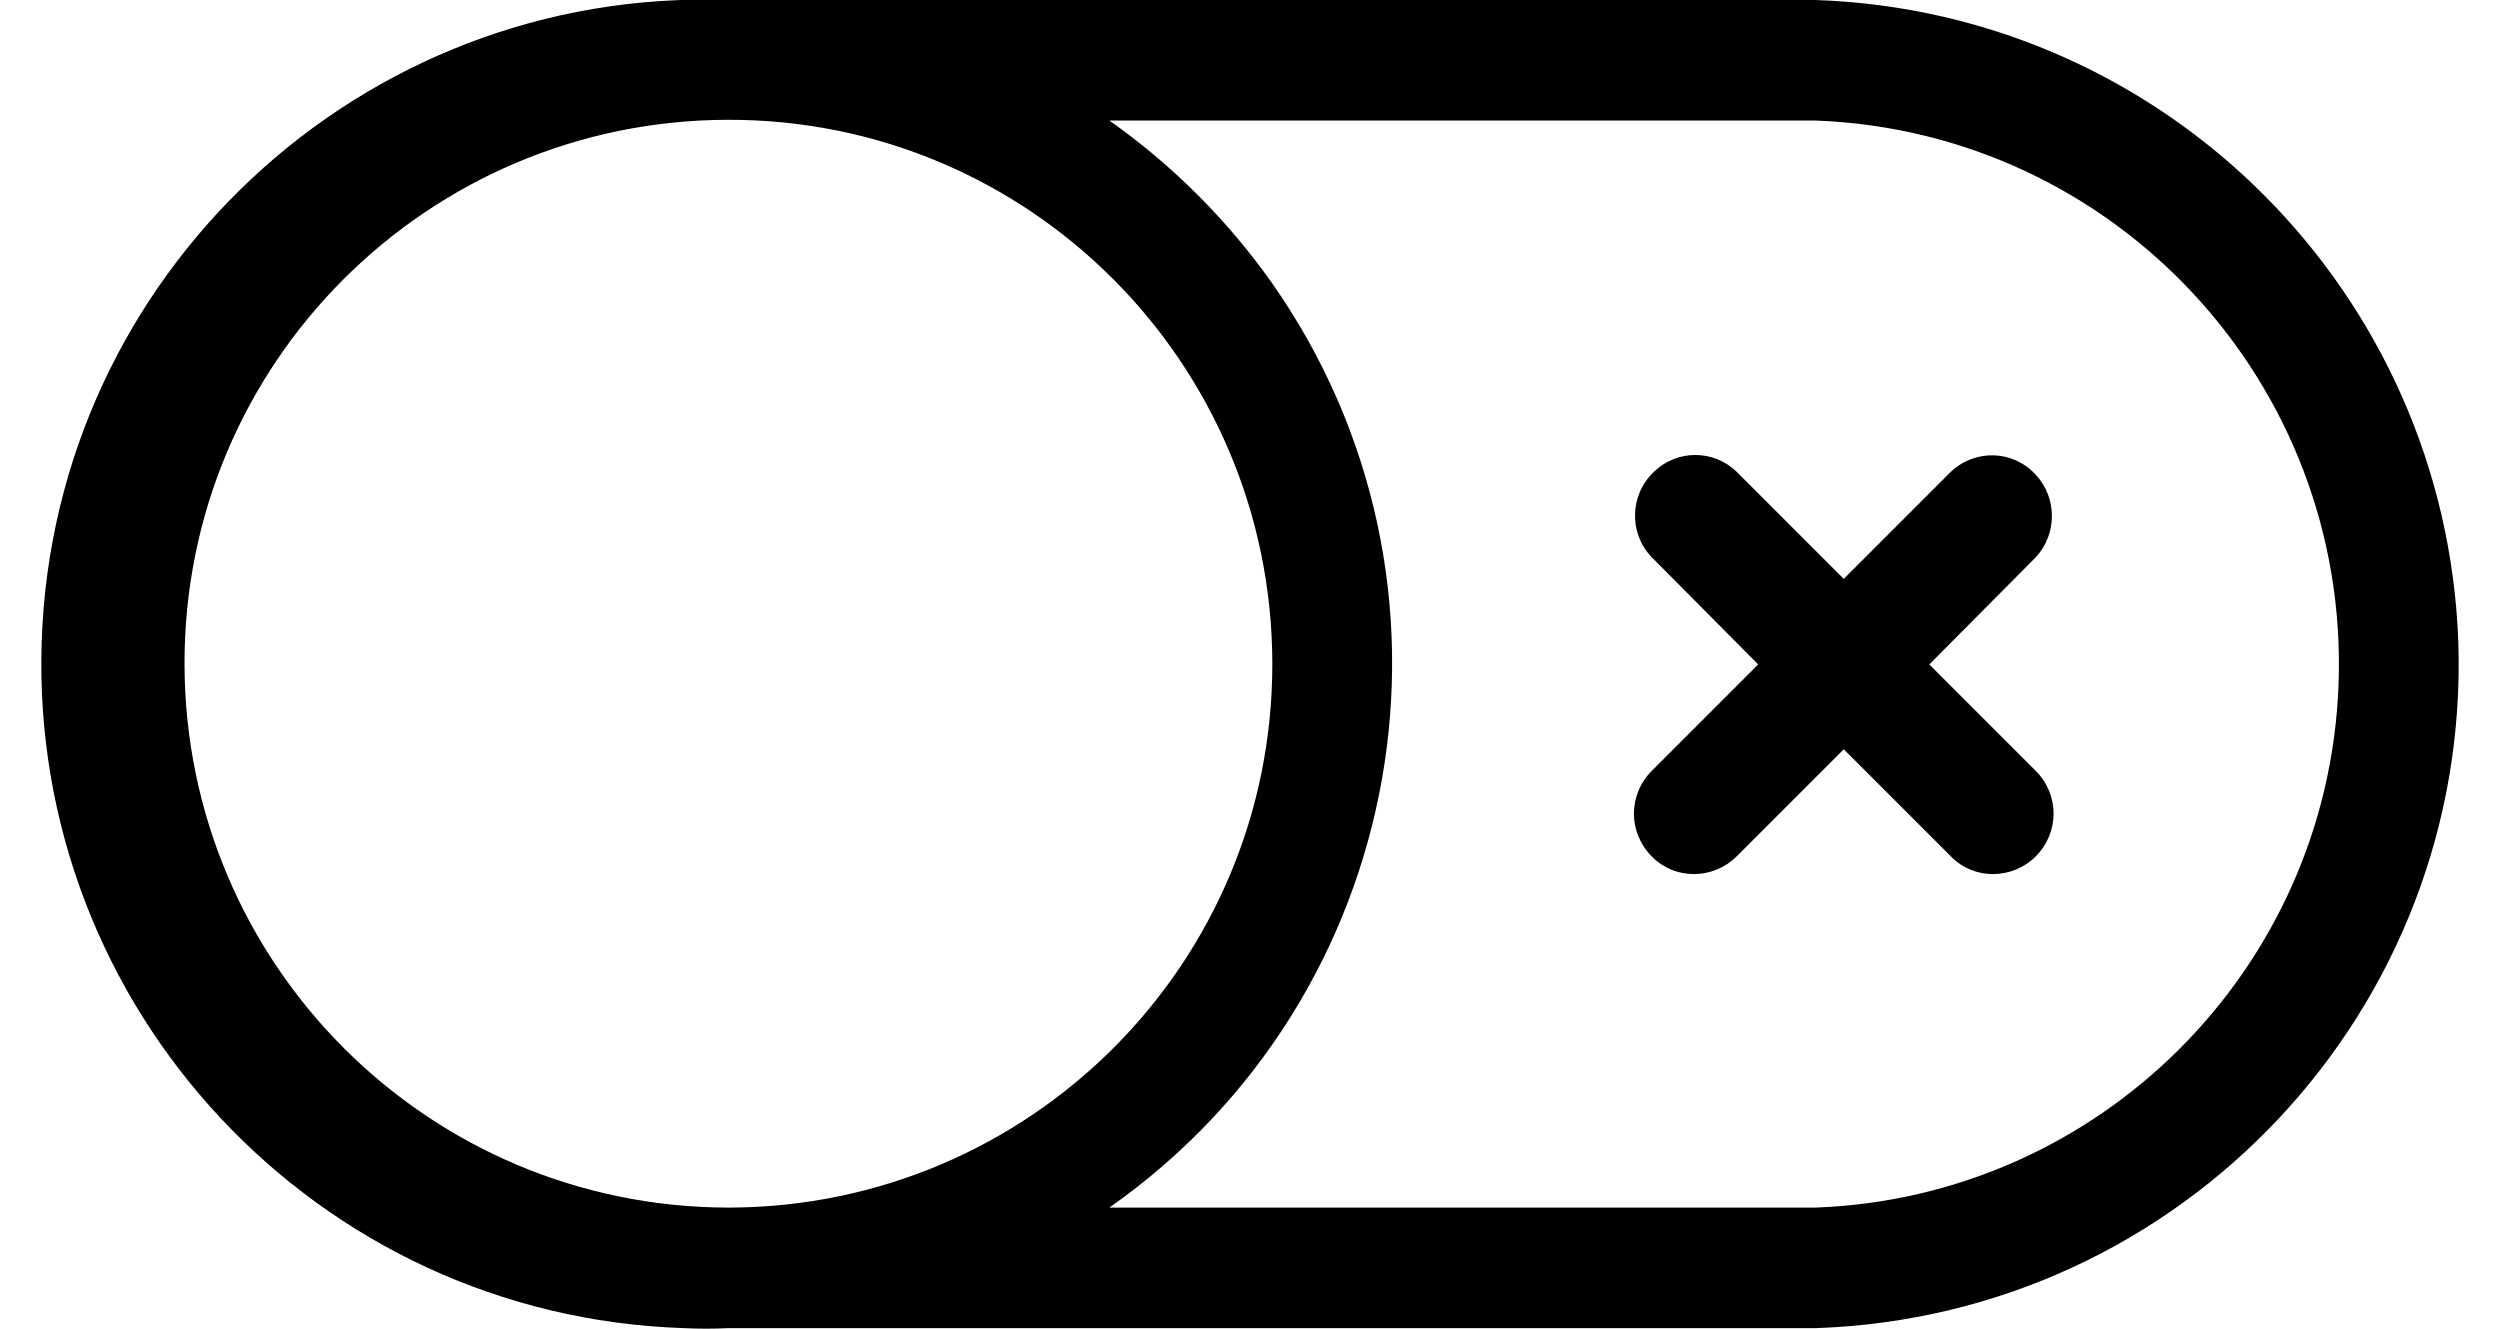 <?xml version="1.0" encoding="utf-8"?>
<!-- Generator: Adobe Illustrator 23.0.3, SVG Export Plug-In . SVG Version: 6.00 Build 0)  -->
<svg version="1.1" id="Layer_3" xmlns="http://www.w3.org/2000/svg" xmlns:xlink="http://www.w3.org/1999/xlink" x="0px" y="0px"
	 viewBox="0 0 336 178.6" enable-background="new 0 0 336 178.6" xml:space="preserve">
<title>Artboard 26 copy 31</title>
<path fill-rule="evenodd" clip-rule="evenodd" d="M236.3,89.3L222,74.9c-3.1-3.2-3-8.4,0.3-11.5c3.1-3,8-3,11.1,0l14.4,14.4
	l14.4-14.4c3.3-3.1,8.4-2.9,11.4,0.4c2.9,3.1,2.9,8,0,11.1l-14.3,14.4l14.3,14.3c3.2,3.2,3.2,8.3,0,11.5l0,0
	c-3.1,3.1-8.2,3.2-11.3,0.1l-0.1-0.1l-14.4-14.4l-14.4,14.4c-3.1,3.1-8.2,3.2-11.3,0.1l-0.1-0.1c-3.2-3.2-3.2-8.3,0-11.5l0,0
	L236.3,89.3z"/>
<path fill-rule="evenodd" clip-rule="evenodd" d="M244,162.3h-94.9C189.4,134,199.2,78.4,171,38.1c-6-8.5-13.4-15.9-21.9-21.9H244
	c40.3,1.5,71.8,35.4,70.3,75.8C312.9,130.2,282.2,160.9,244,162.3 M24.8,89.3c-0.1-40.4,32.6-73.1,73-73.2s73.1,32.6,73.2,73
	s-32.6,73.1-73,73.2c-0.1,0-0.1,0-0.2,0C57.5,162.2,24.9,129.6,24.8,89.3 M244,0H97.8C48.5-1.7,7.2,37,5.6,86.3s37,90.6,86.3,92.2
	c2,0.1,4,0.1,6,0h146.2c49.3-1.7,87.9-42.9,86.3-92.2C328.7,39.3,291,1.6,244,0"/>
</svg>
